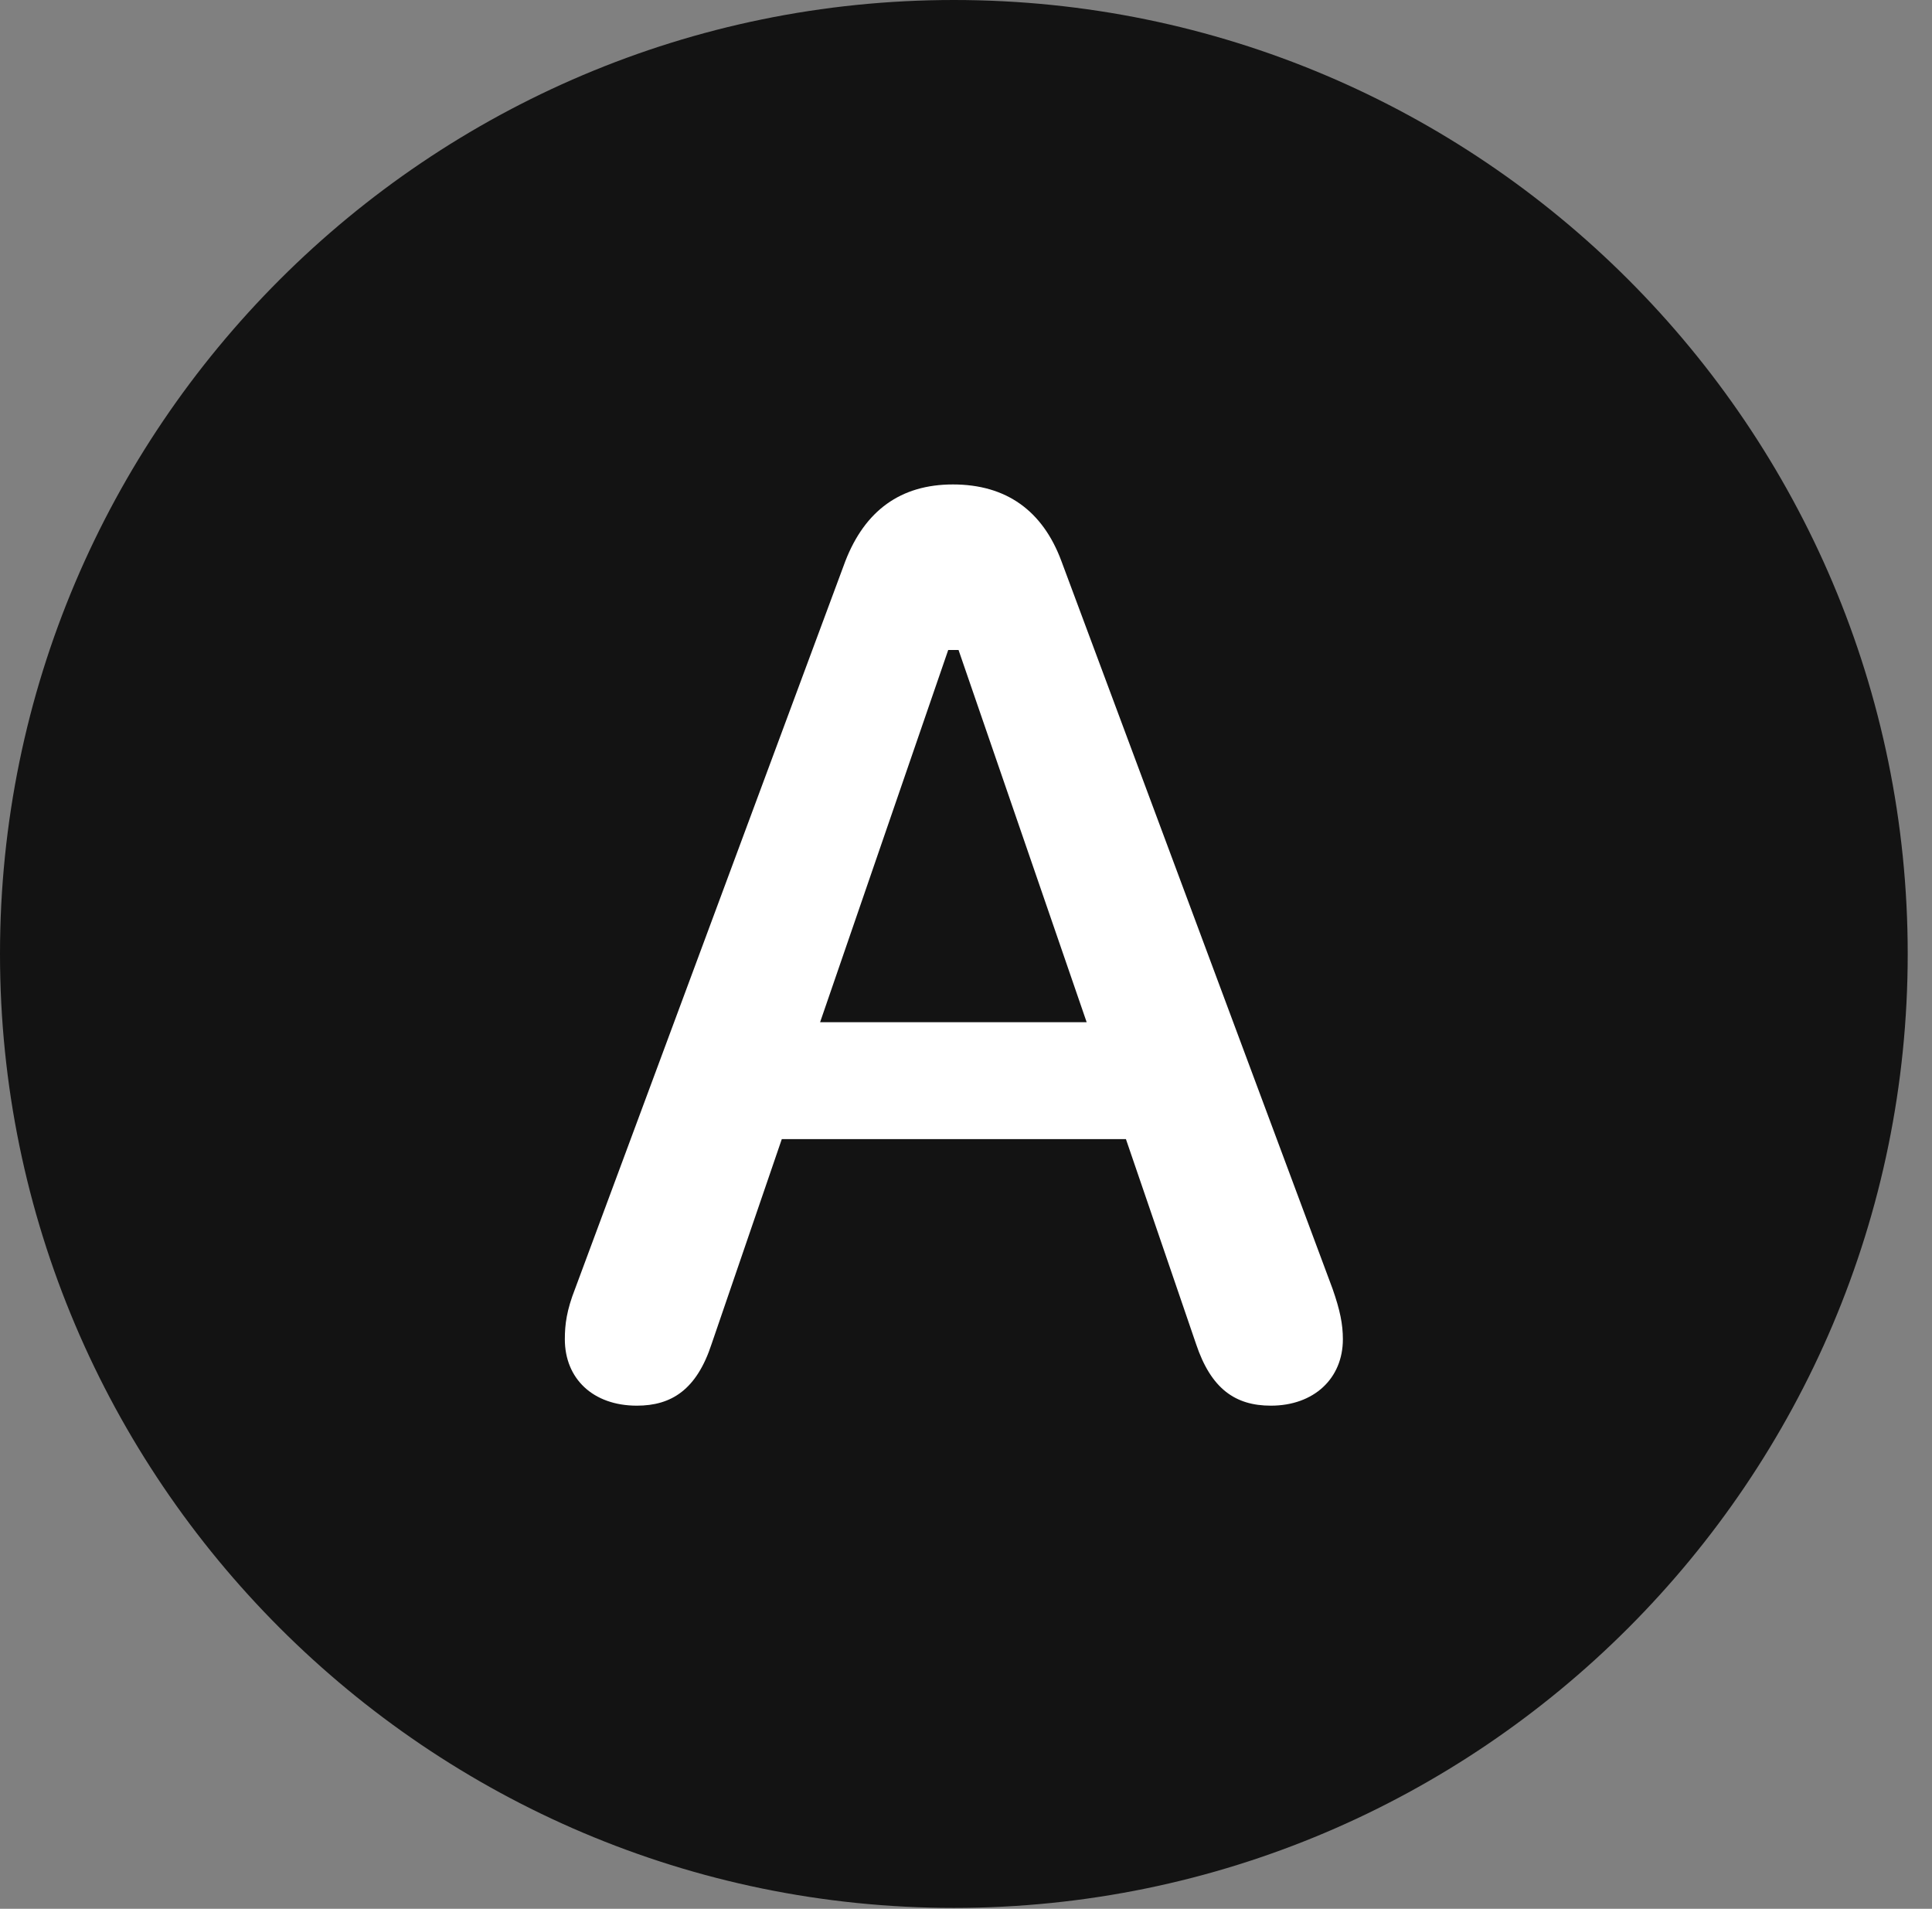 <?xml version="1.0" encoding="UTF-8"?>
<!--Generator: Apple Native CoreSVG 326-->
<!DOCTYPE svg
PUBLIC "-//W3C//DTD SVG 1.1//EN"
       "http://www.w3.org/Graphics/SVG/1.1/DTD/svg11.dtd">
<svg version="1.1" xmlns="http://www.w3.org/2000/svg" xmlns:xlink="http://www.w3.org/1999/xlink" viewBox="0 0 28.246 27.904">
 <rect x="0" y="0" width="28.246" height="27.904" fill="#808080" stroke="none"/>
 <g>
  <rect height="27.904" opacity="0" width="28.246" x="0" y="0"/>
  <path d="M13.945 27.891C21.643 27.891 27.891 21.629 27.891 13.945C27.891 6.248 21.643 0 13.945 0C6.262 0 0 6.248 0 13.945C0 21.629 6.262 27.891 13.945 27.891Z" fill="black" fill-opacity="0.85"/>
  <path d="M9.311 20.549C8.668 20.549 8.258 20.152 8.258 19.578C8.258 19.359 8.285 19.154 8.408 18.84L12.359 8.203C12.646 7.465 13.166 7.082 13.932 7.082C14.711 7.082 15.244 7.465 15.518 8.203L19.482 18.84C19.592 19.154 19.633 19.359 19.633 19.578C19.633 20.152 19.209 20.549 18.58 20.549C18.061 20.549 17.705 20.303 17.486 19.646L16.461 16.652L11.43 16.652L10.404 19.646C10.185 20.316 9.816 20.549 9.311 20.549ZM11.99 14.943L15.887 14.943L14.014 9.502L13.863 9.502Z" fill="white"/>
 </g>
</svg>
